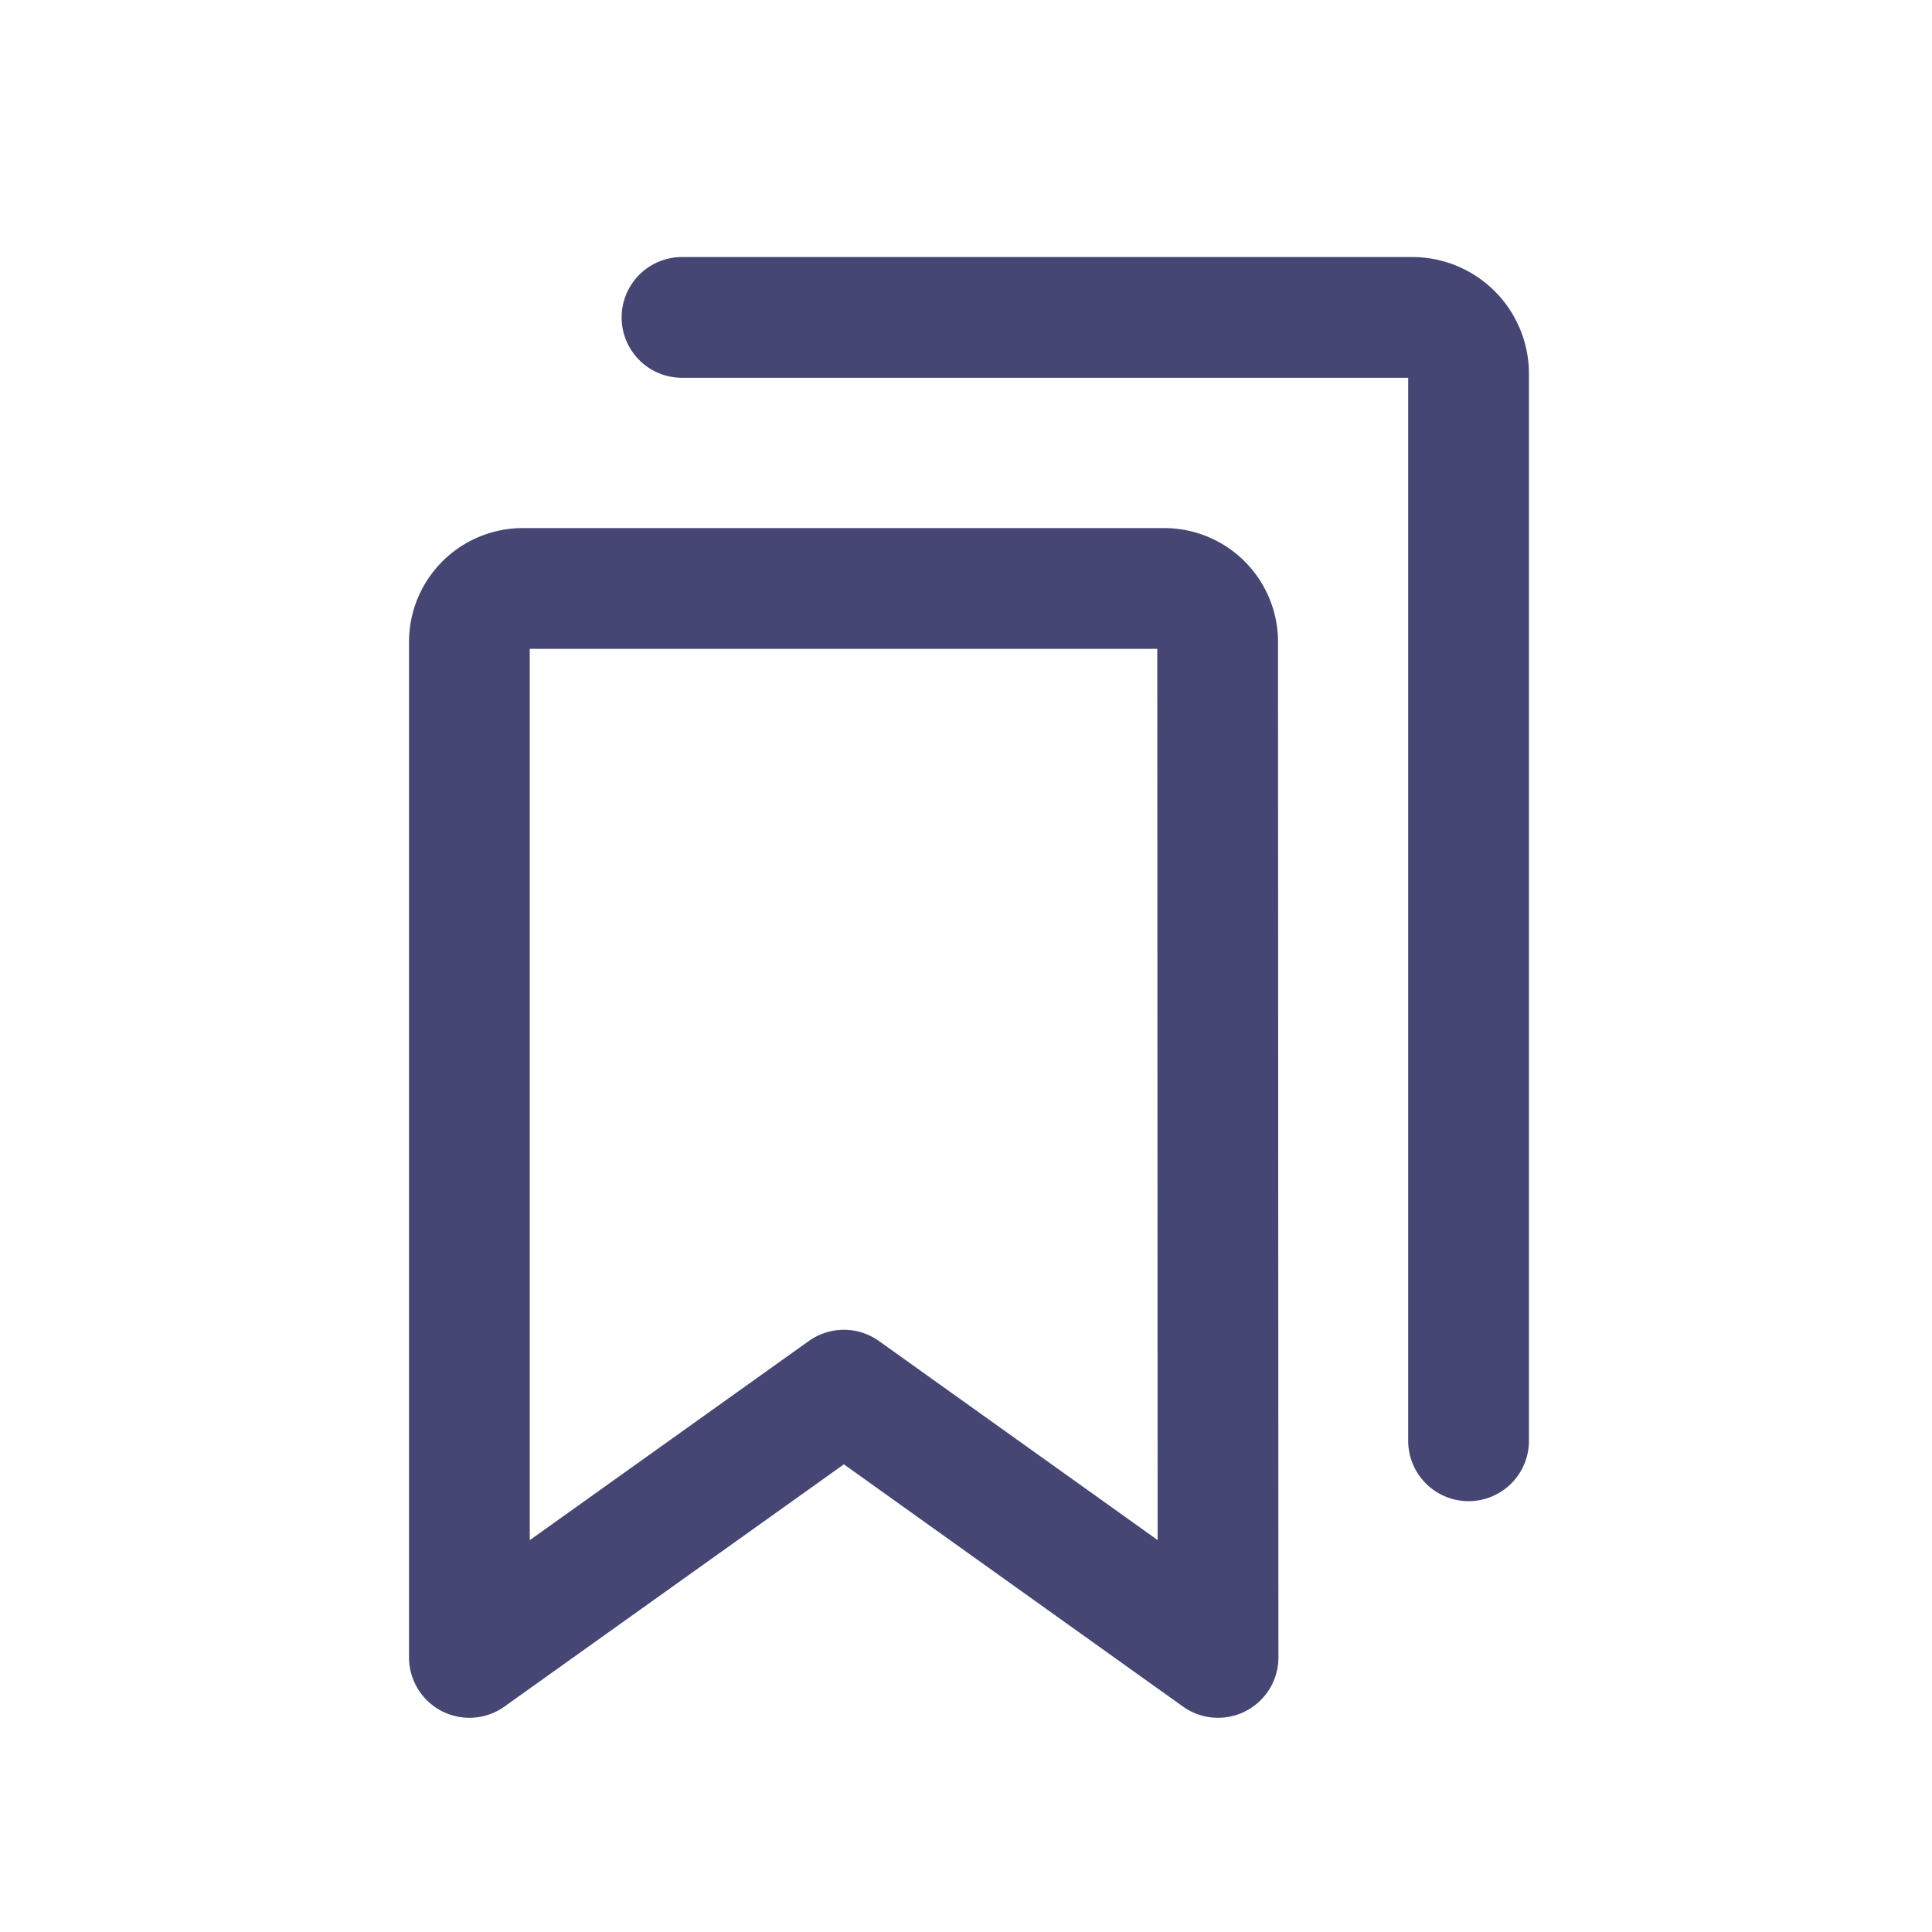 <svg xmlns="http://www.w3.org/2000/svg" width="24" height="24" viewBox="0 0 24 24">
  <g id="Group_530" data-name="Group 530" transform="translate(-1148.5 -28)">
    <g id="Group_349" data-name="Group 349" transform="translate(1148.5 27.666)">
      <rect id="Rectangle_98" data-name="Rectangle 98" width="24" height="24" transform="translate(0 0.334)" fill="none"/>
      <path id="Path_302" data-name="Path 302" d="M65.3,77.279l-4.648-3.32L56,77.279V64.664A.664.664,0,0,1,56.664,64h7.967a.664.664,0,0,1,.664.664Z" transform="translate(-50.169 -56.356)" fill="none" stroke="#464674" stroke-linecap="round" stroke-linejoin="round" stroke-width="1.5"/>
      <path id="Path_303" data-name="Path 303" d="M88,32h9.071a.7.7,0,0,1,.7.7V45.955" transform="translate(-79.528 -27.723)" fill="none" stroke="#464674" stroke-linecap="round" stroke-linejoin="round" stroke-width="1.5"/>
    </g>
  </g>
</svg>
